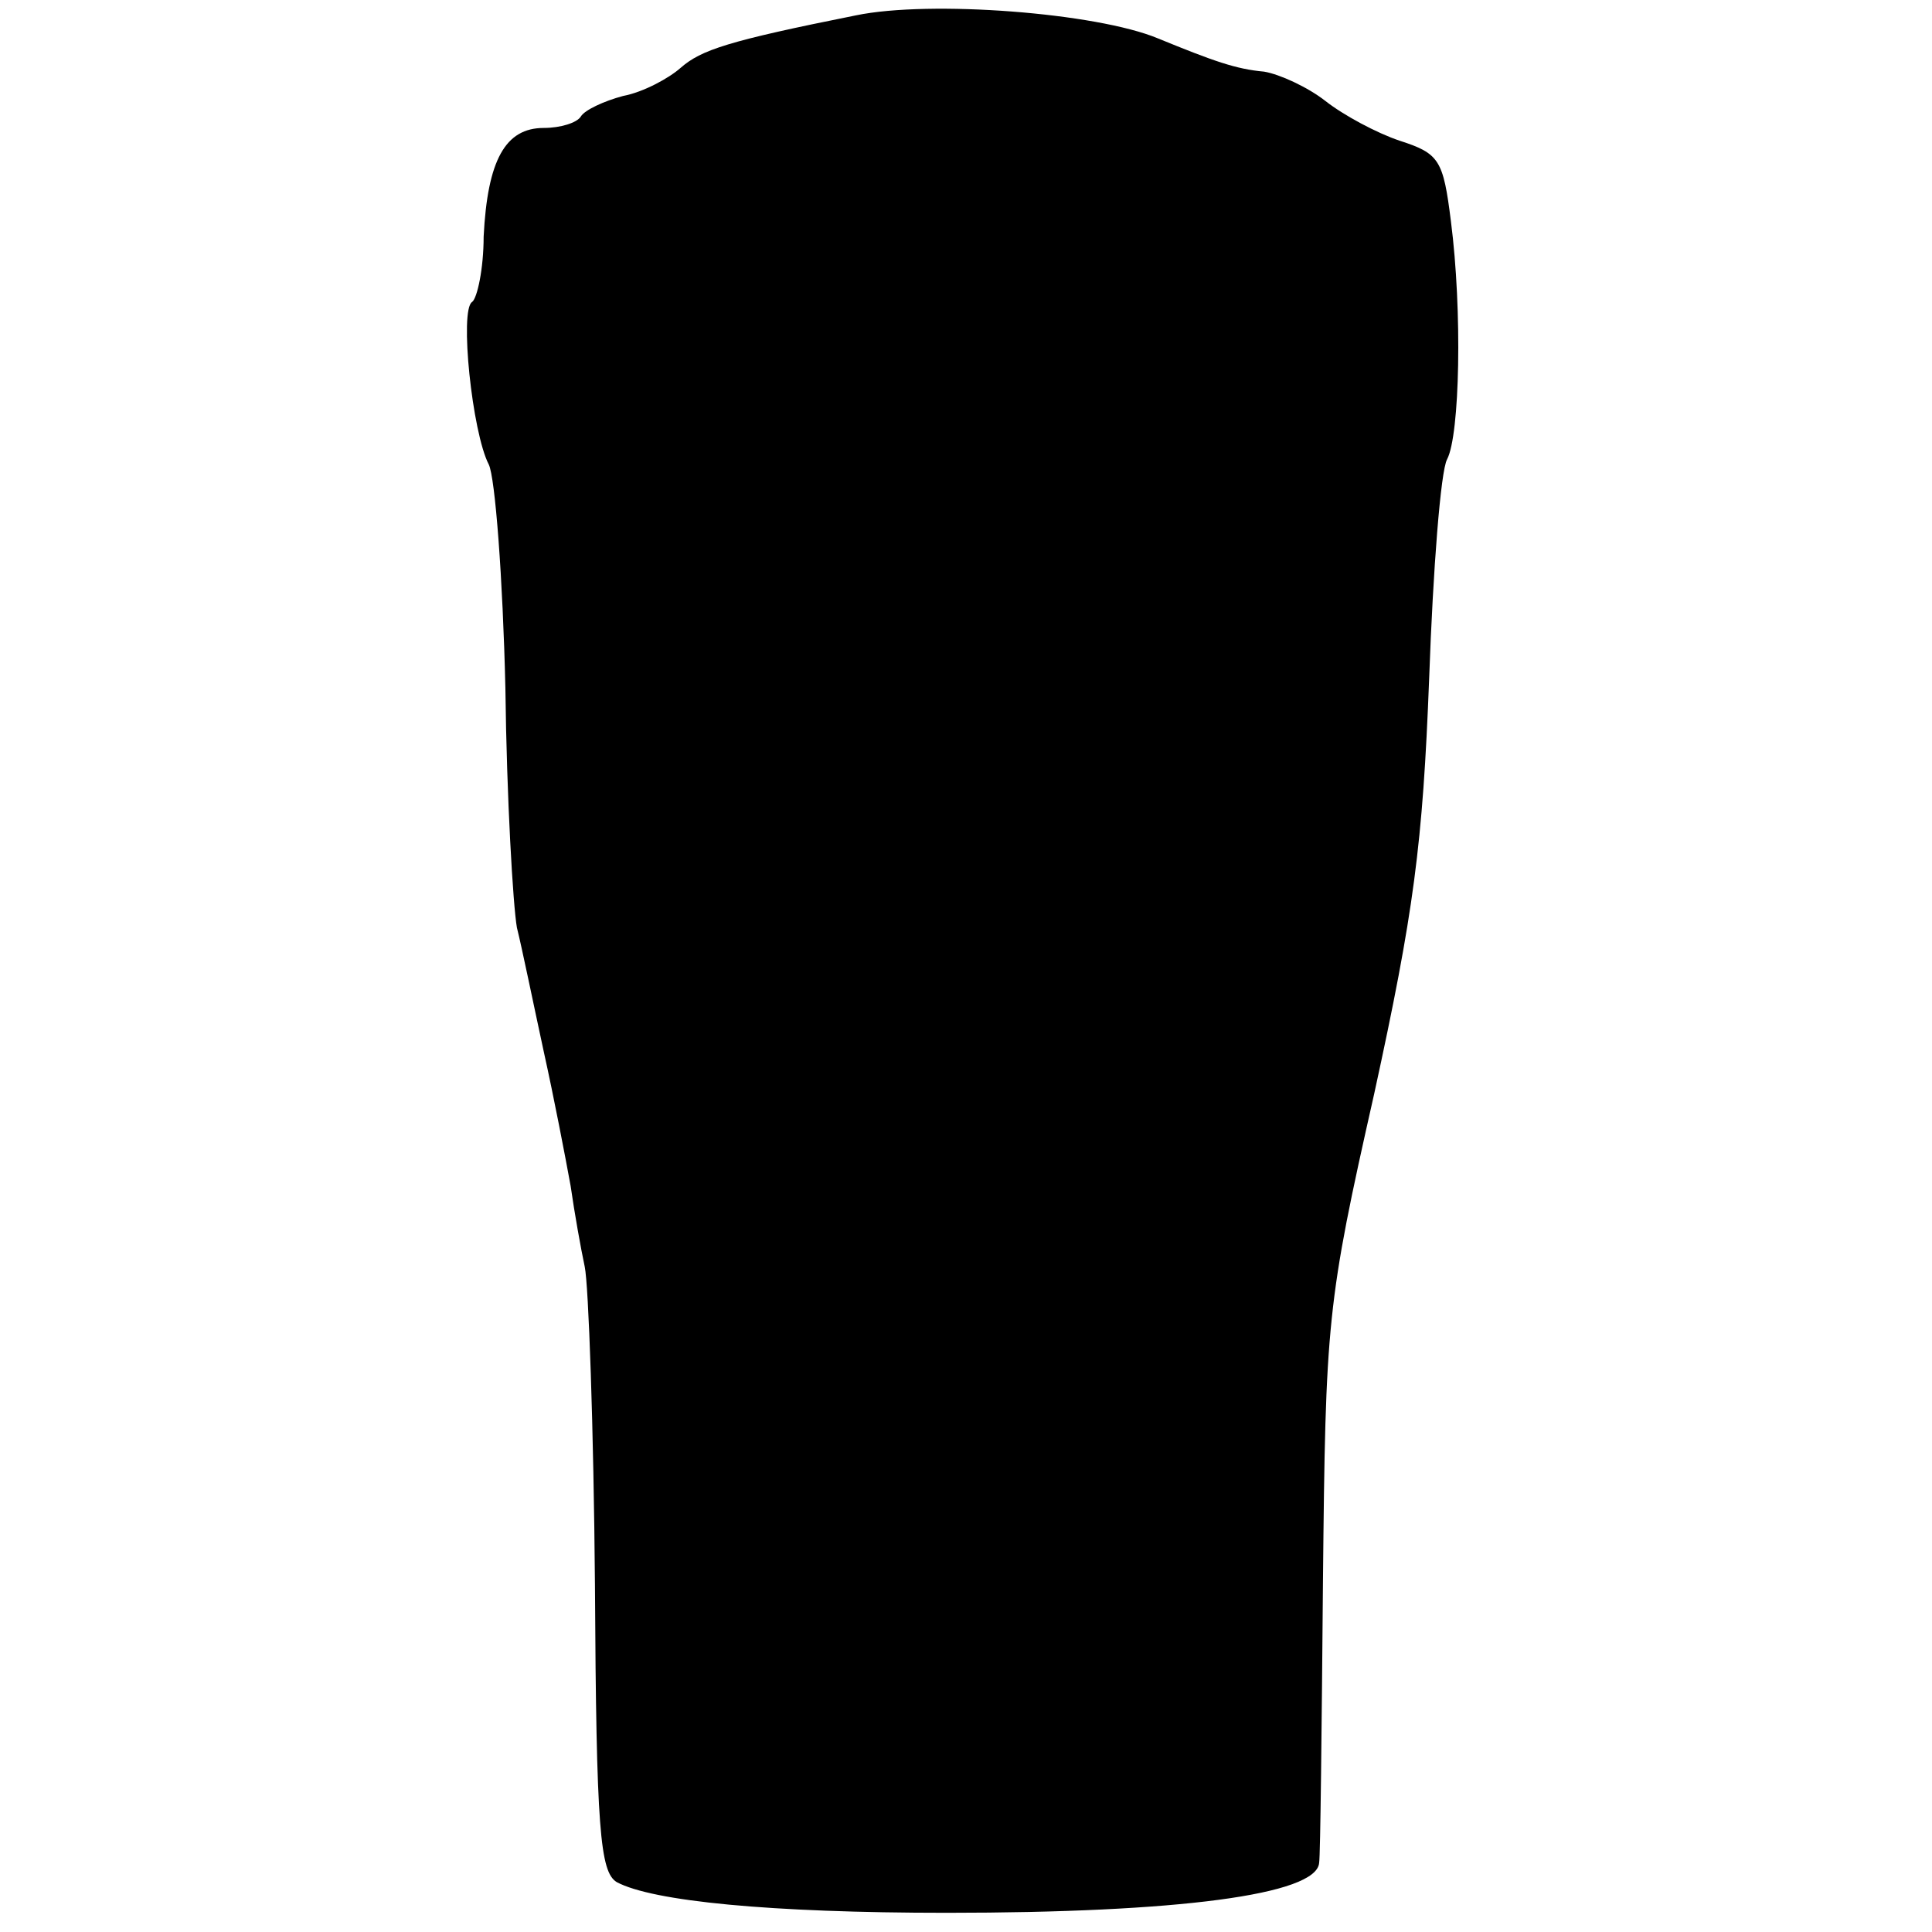 <?xml version="1.0" standalone="no"?>
<!DOCTYPE svg PUBLIC "-//W3C//DTD SVG 20010904//EN"
 "http://www.w3.org/TR/2001/REC-SVG-20010904/DTD/svg10.dtd">
<svg version="1.0" xmlns="http://www.w3.org/2000/svg"
 width="151pt" height="151pt" viewBox="0 0 151 151"
 preserveAspectRatio="xMidYMid meet">
<g transform="translate(0,151) scale(0.1,-0.1)"
fill="#000000" stroke="none">
<path d="M669 1498 c-100 -20 -121 -27 -137 -41 -9 -8 -29 -19 -45 -22 -15 -4
-30 -11 -33 -16 -3 -5 -16 -9 -29 -9 -30 0 -44 -25 -47 -85 0 -25 -5 -48 -9
-51 -10 -6 0 -102 13 -127 5 -10 11 -89 13 -175 1 -86 6 -170 9 -187 4 -16 13
-60 21 -97 8 -36 17 -83 21 -105 3 -21 8 -49 11 -63 3 -14 7 -126 8 -249 1
-191 4 -224 17 -232 28 -15 120 -24 258 -24 180 0 289 14 291 39 1 6 2 105 3
221 2 203 3 216 40 380 31 142 38 195 43 325 3 85 9 162 14 171 10 19 12 116
3 186 -6 48 -9 53 -40 63 -18 6 -44 20 -58 31 -14 11 -36 21 -48 23 -22 2 -39
8 -83 26 -48 20 -178 30 -236 18z"/>
</g>
</svg>
